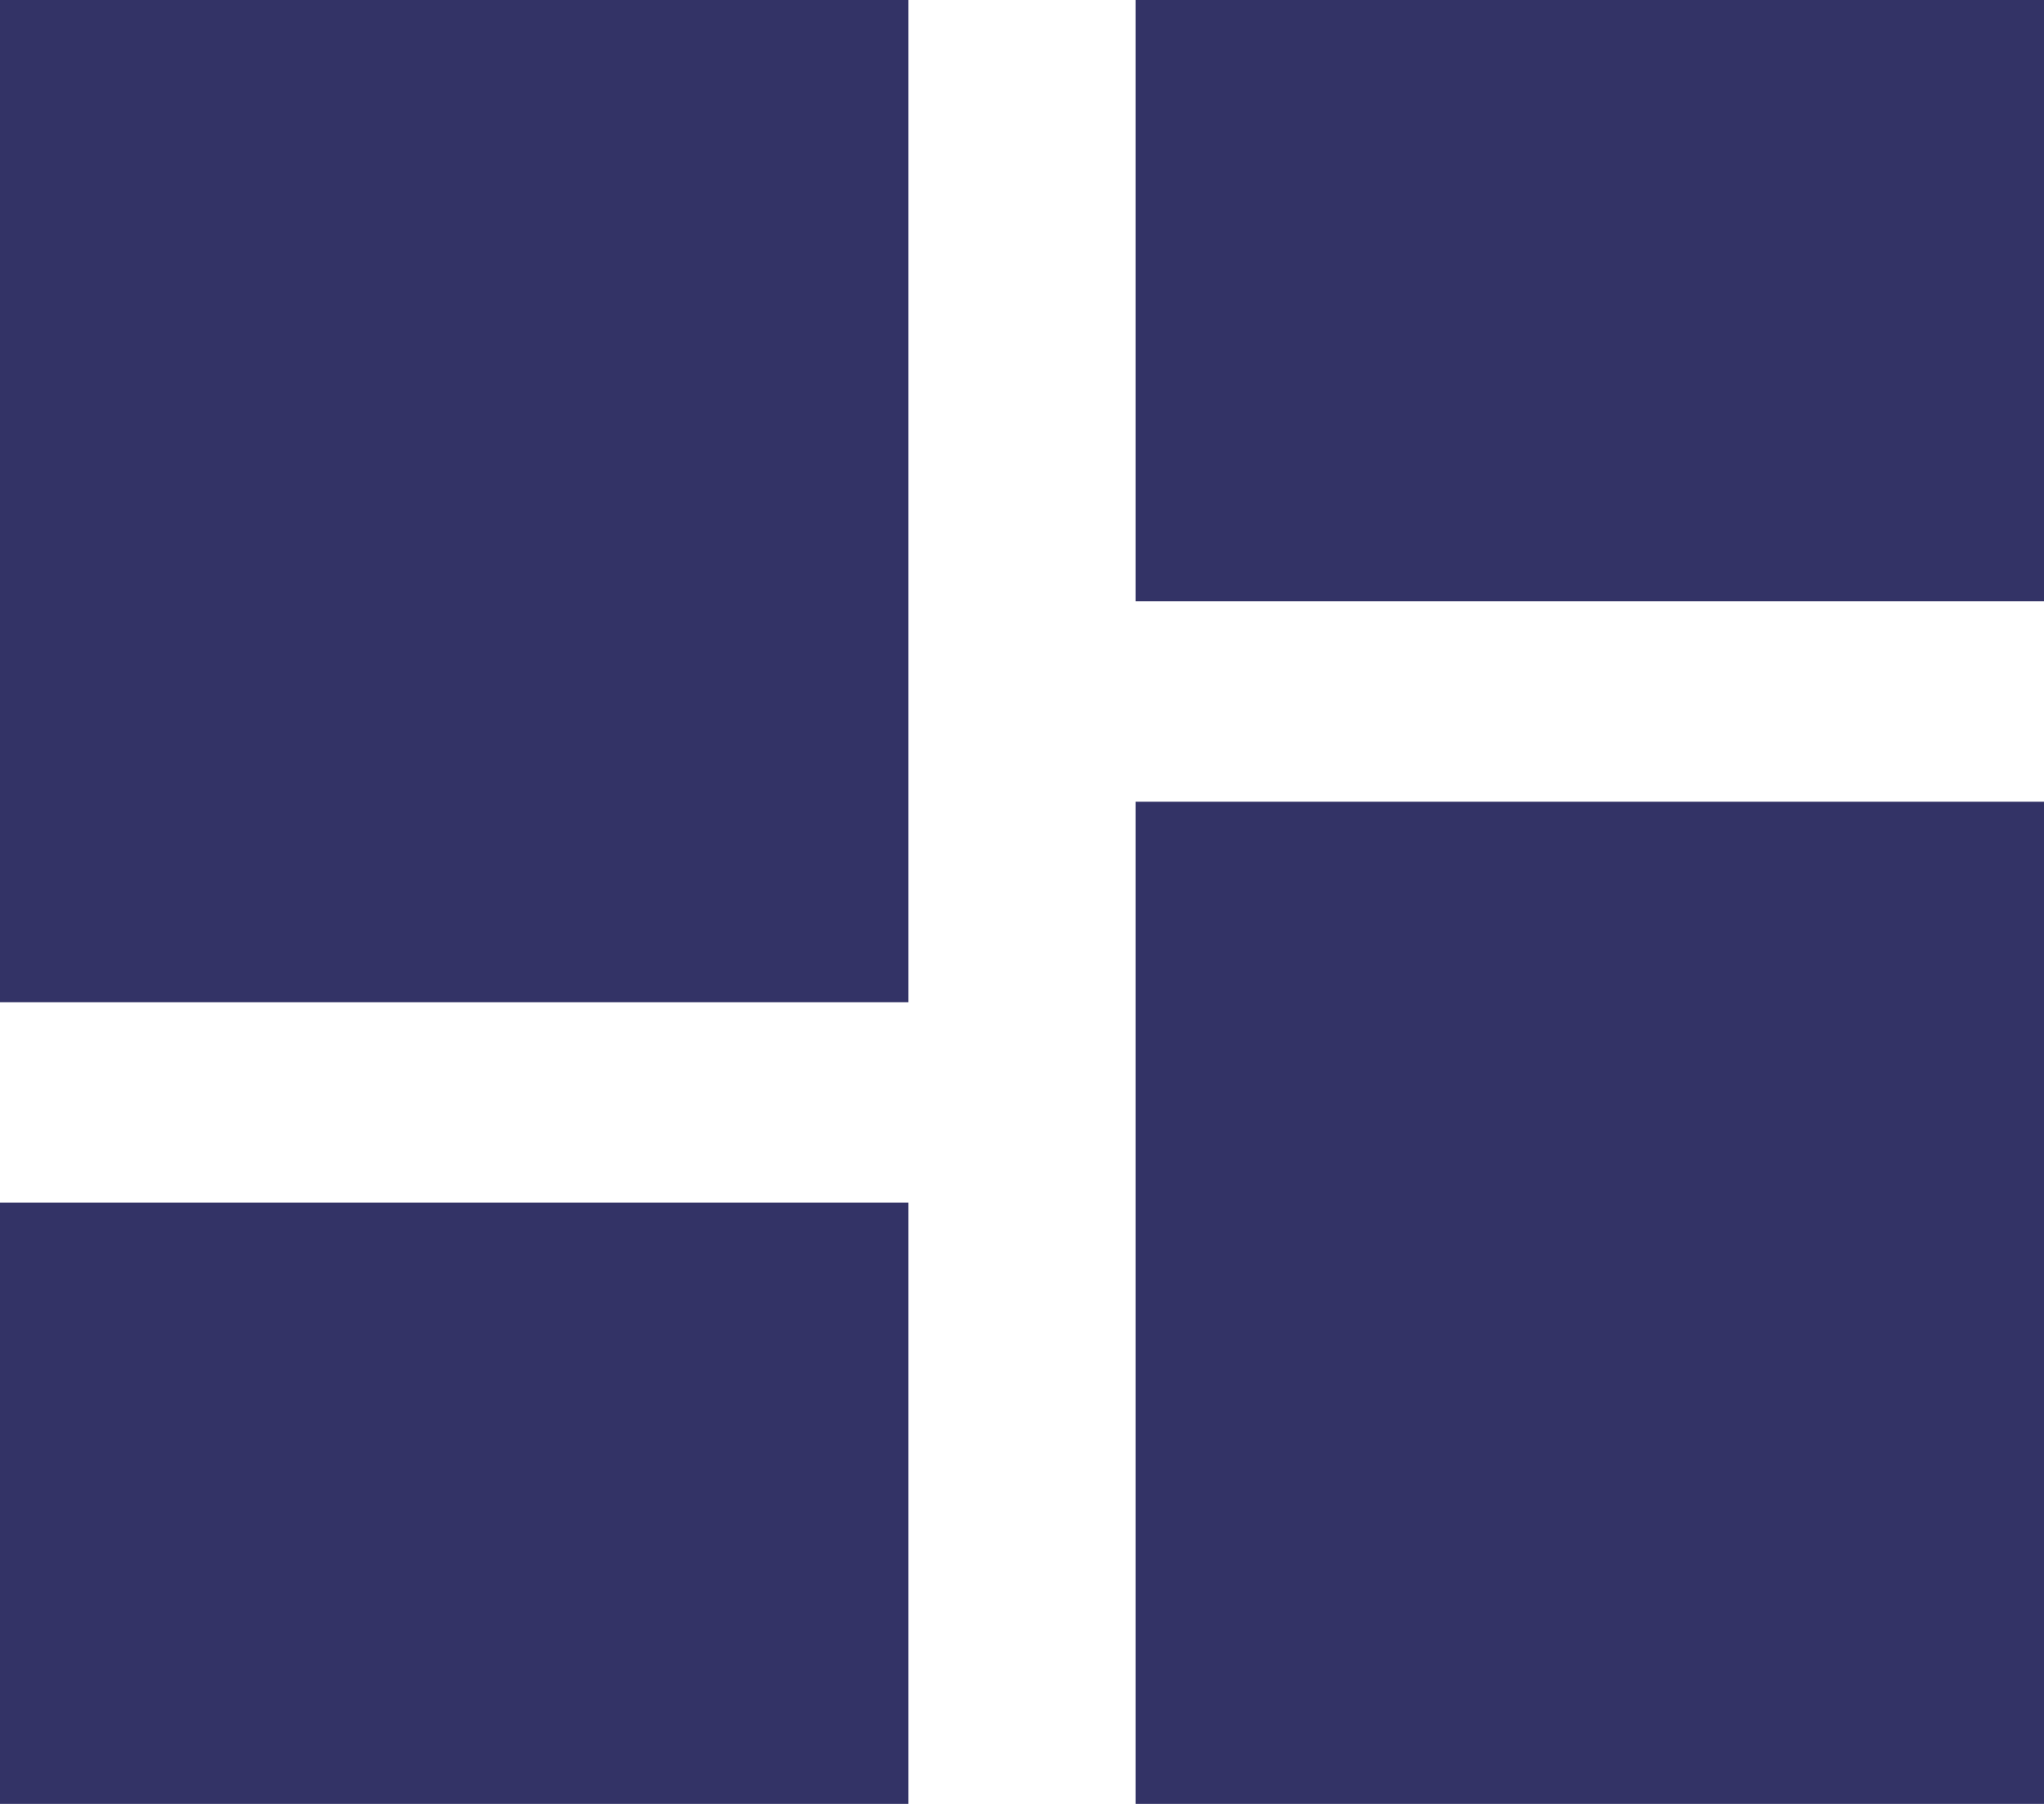 <svg width="34" height="30" viewBox="0 0 34 30" fill="none" xmlns="http://www.w3.org/2000/svg">
<path d="M18.889 10V0H34V10H18.889ZM0 16.667V0H15.111V16.667H0ZM18.889 30V13.333H34V30H18.889ZM0 30V20H15.111V30H0Z" fill="#333366"/>
</svg>
